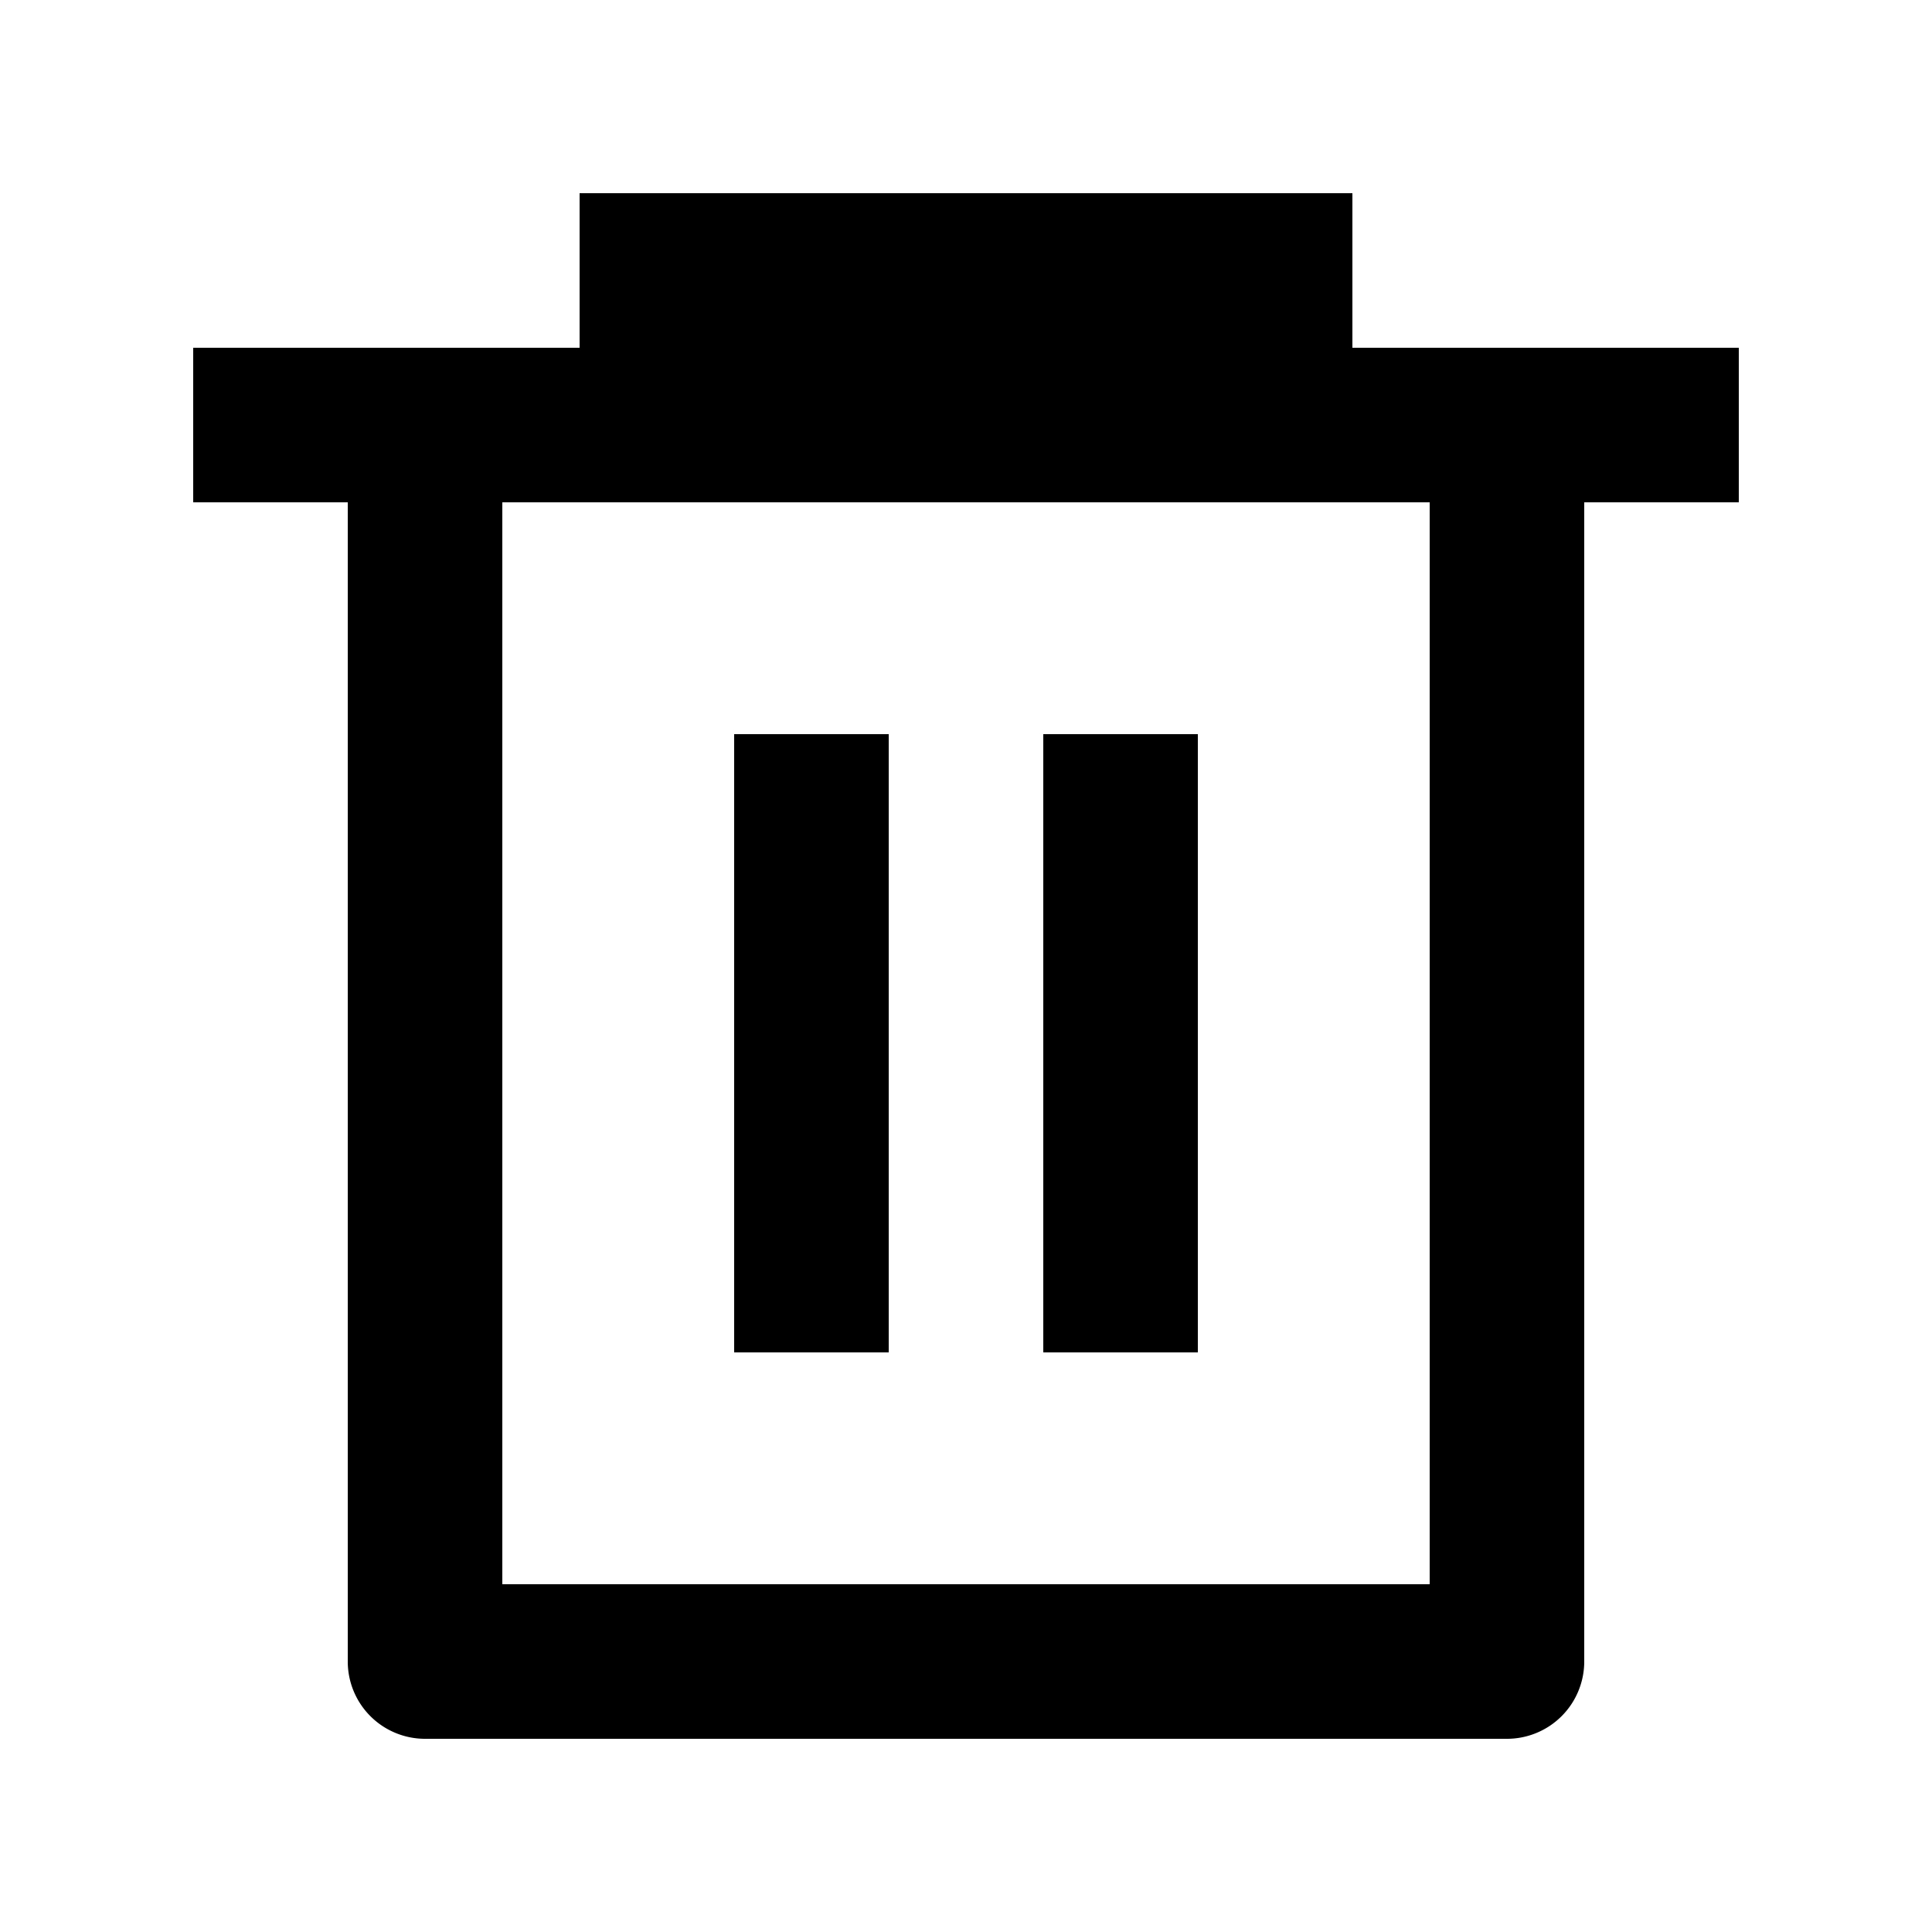<!--
 * @Description: File Content
 * @Date: 2023-08-05 14:20:00
 * @Author: tanfengqiao
 * @LastEditTime: 2023-08-05 14:22:15
 * @LastEditors: tanfengqiao
-->
<svg xmlns="http://www.w3.org/2000/svg" width="20" height="20" viewBox="0 0 20 20">
  <path fill="none" d="M0,0H20V20H0Z" />
  <path fill="currentColor"
    d="M6,3.6V2h8V3.6h4V5.2H16.4v12a.8.8,0,0,1-.8.8H4.4a.8.8,0,0,1-.8-.8V5.2H2V3.6ZM5.2,5.2V16.4h9.6V5.2ZM7.6,7.6H9.2V14H7.6Zm3.2,0h1.6V14H10.8Z" />
</svg>
